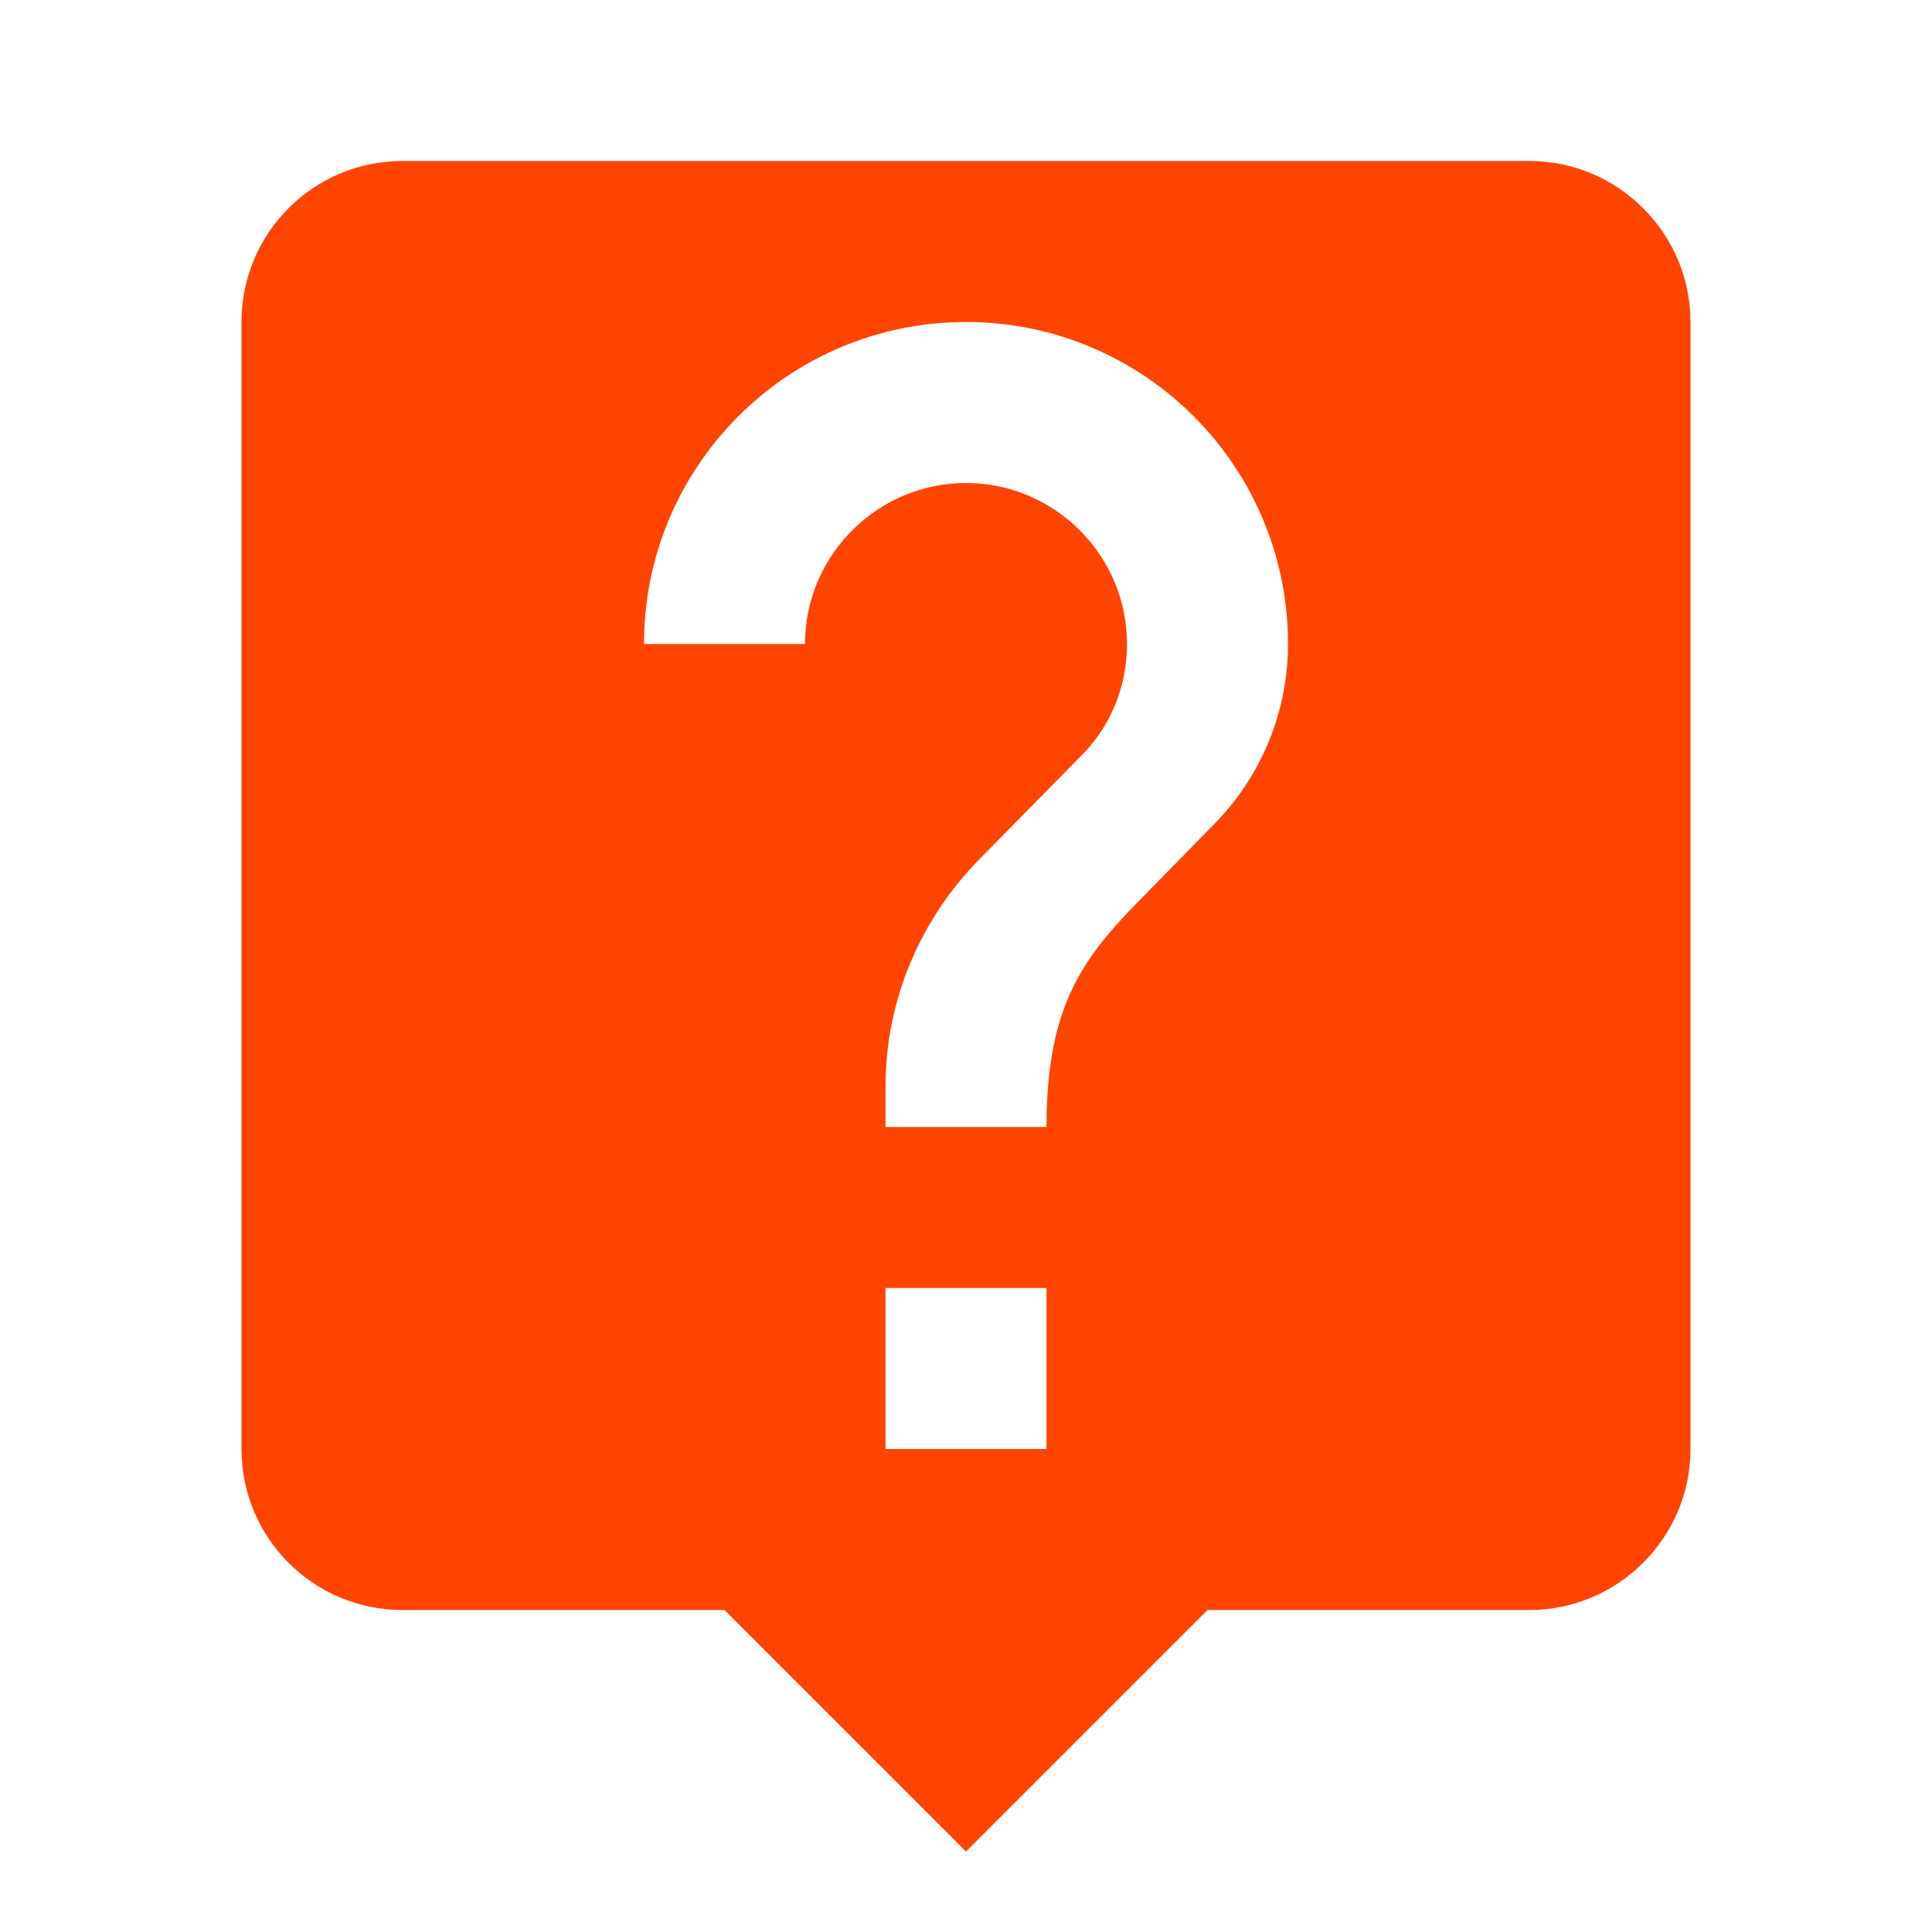 <svg width="15" height="15" viewBox="0 0 15 15" fill="none" xmlns="http://www.w3.org/2000/svg">
<path d="M11.875 1.25H3.125C2.431 1.25 1.875 1.812 1.875 2.5V11.25C1.875 11.938 2.431 12.5 3.125 12.5H5.625L7.5 14.375L9.375 12.5H11.875C12.562 12.5 13.125 11.938 13.125 11.25V2.5C13.125 1.812 12.562 1.25 11.875 1.25ZM8.125 11.25H6.875V10H8.125V11.25ZM9.419 6.406L8.856 6.981C8.406 7.438 8.125 7.812 8.125 8.75H6.875V8.438C6.875 7.75 7.156 7.125 7.606 6.669L8.381 5.881C8.613 5.656 8.75 5.344 8.75 5C8.75 4.312 8.188 3.75 7.5 3.75C6.812 3.75 6.25 4.312 6.25 5H5C5 3.619 6.119 2.5 7.5 2.5C8.881 2.5 10 3.619 10 5C10 5.55 9.775 6.05 9.419 6.406Z" fill="#FF4400"/>
</svg>

